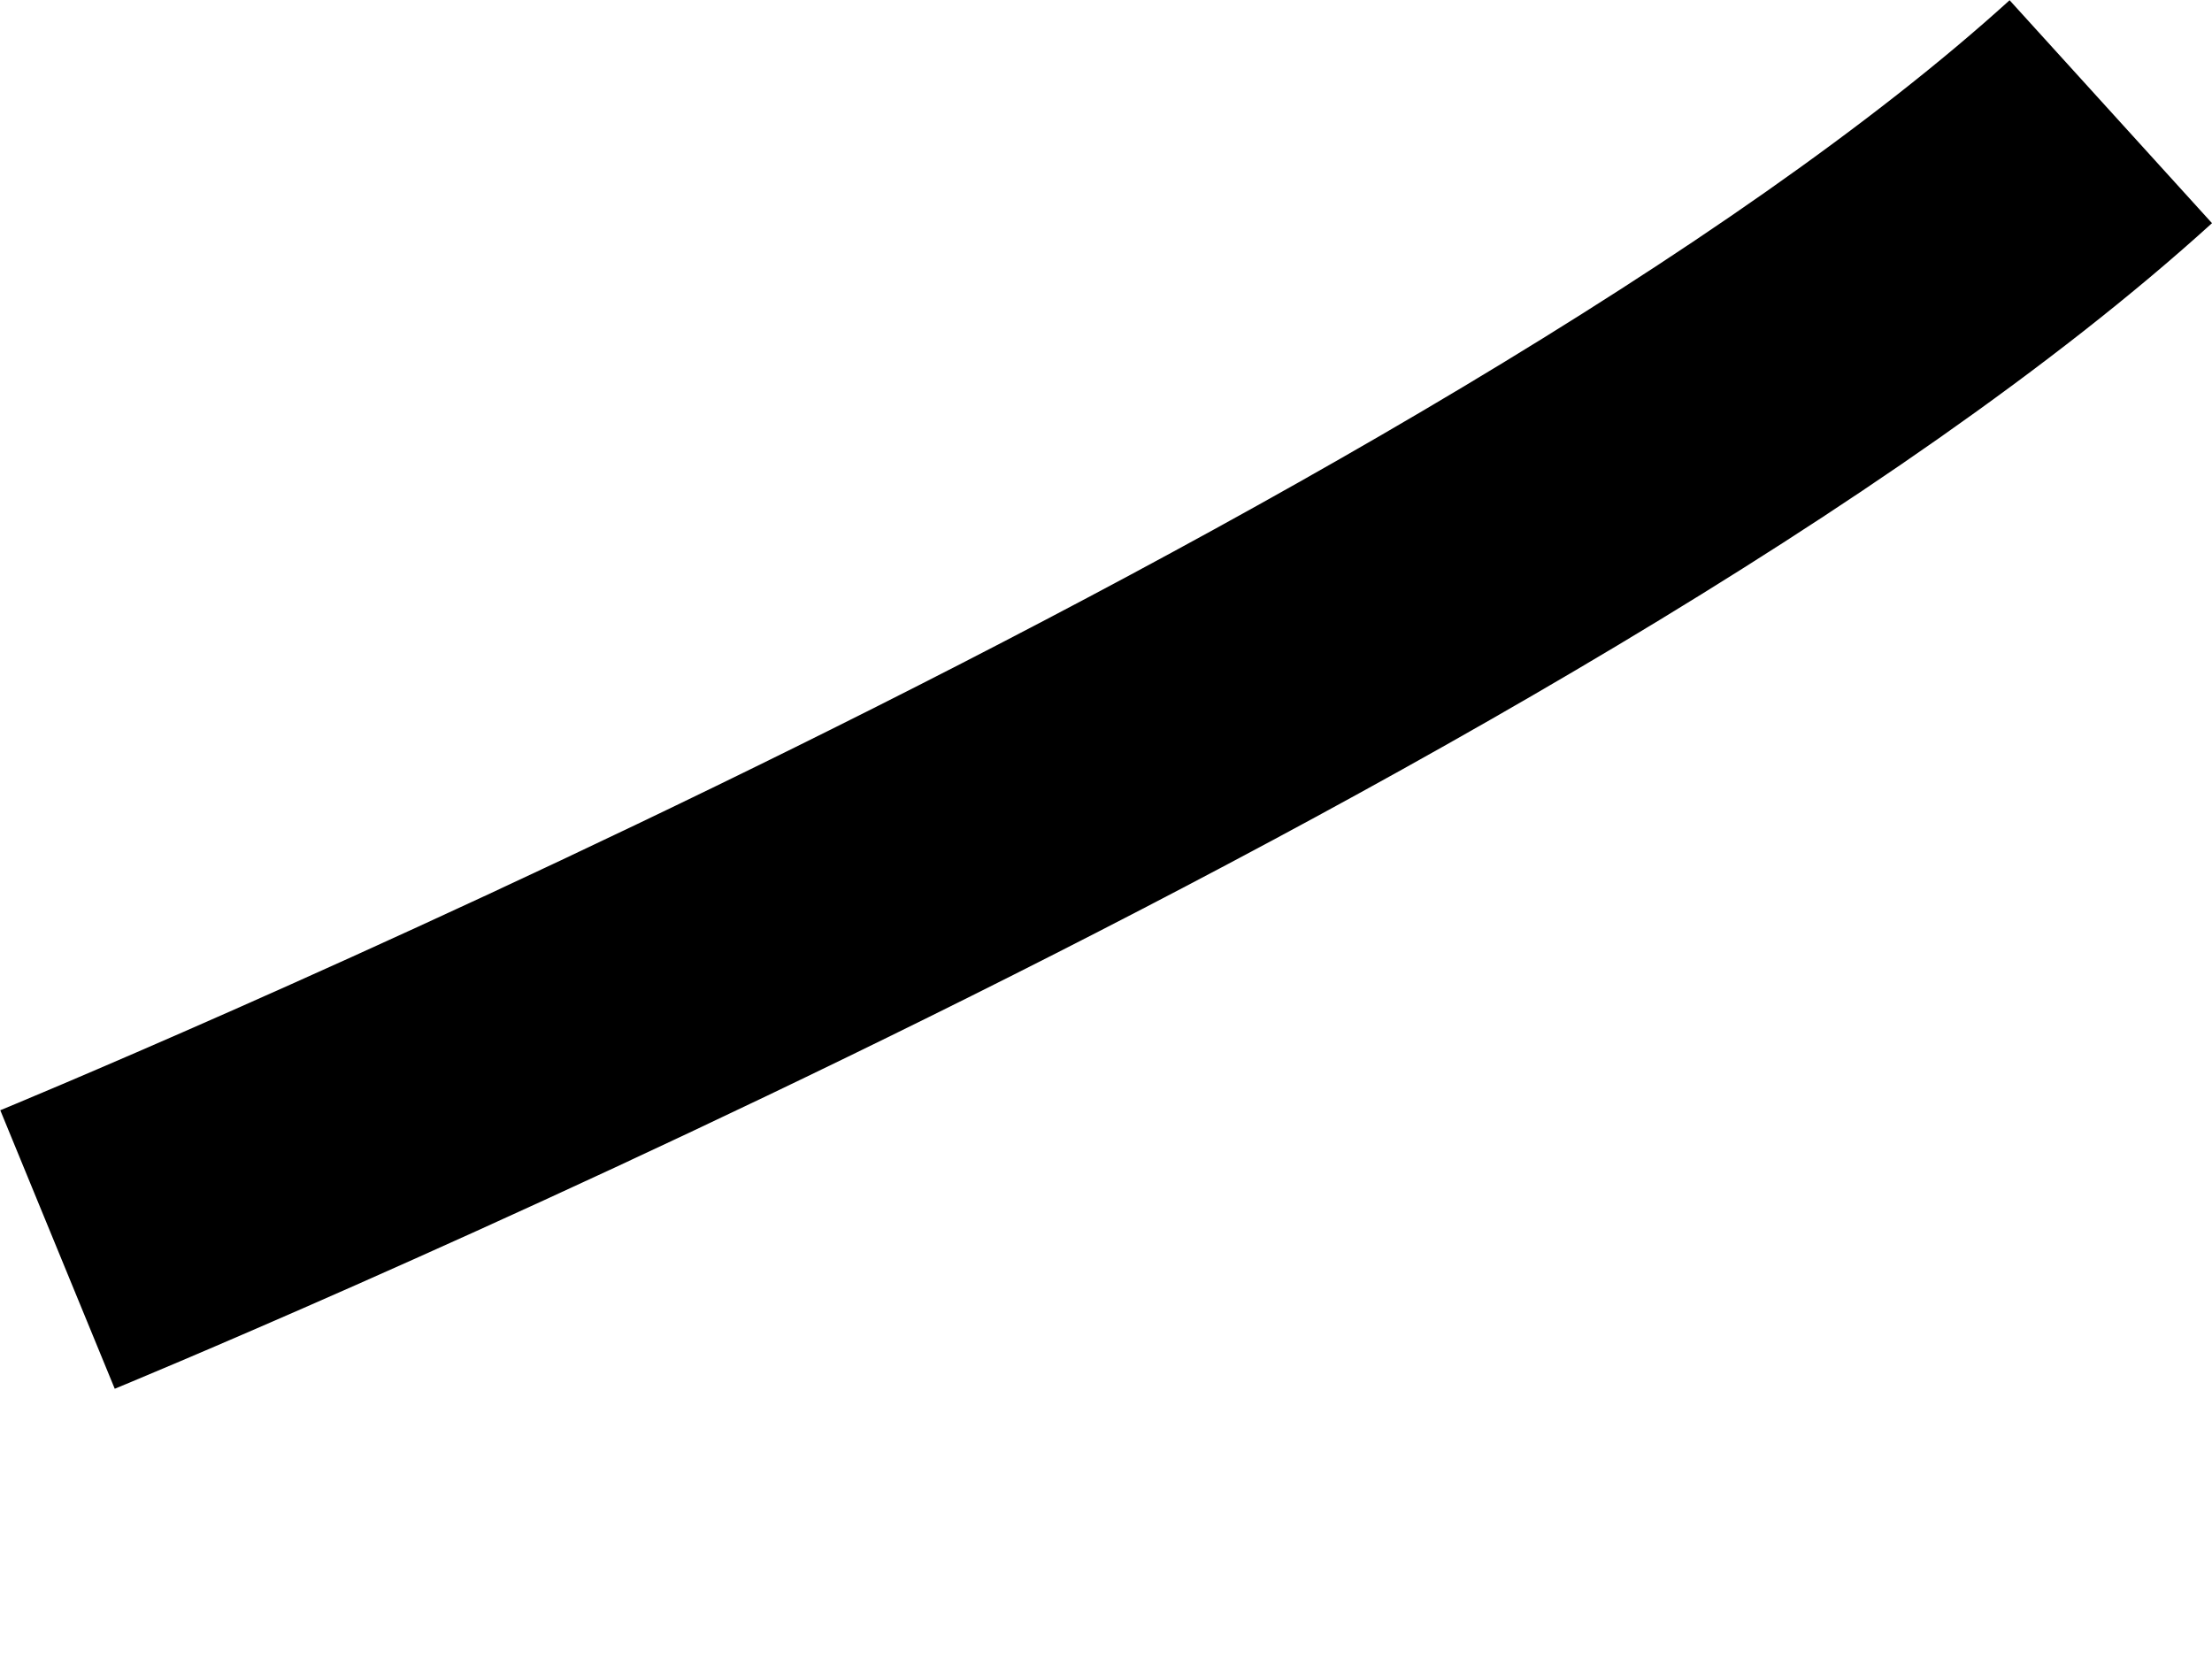 <svg width="8" height="6" viewBox="0 0 8 6" fill="none" xmlns="http://www.w3.org/2000/svg">
<path d="M0.208 4.519C0.208 4.519 5.495 2.346 7.634 0.404" stroke="black" stroke-width="1.089" stroke-miterlimit="10"/>
</svg>
